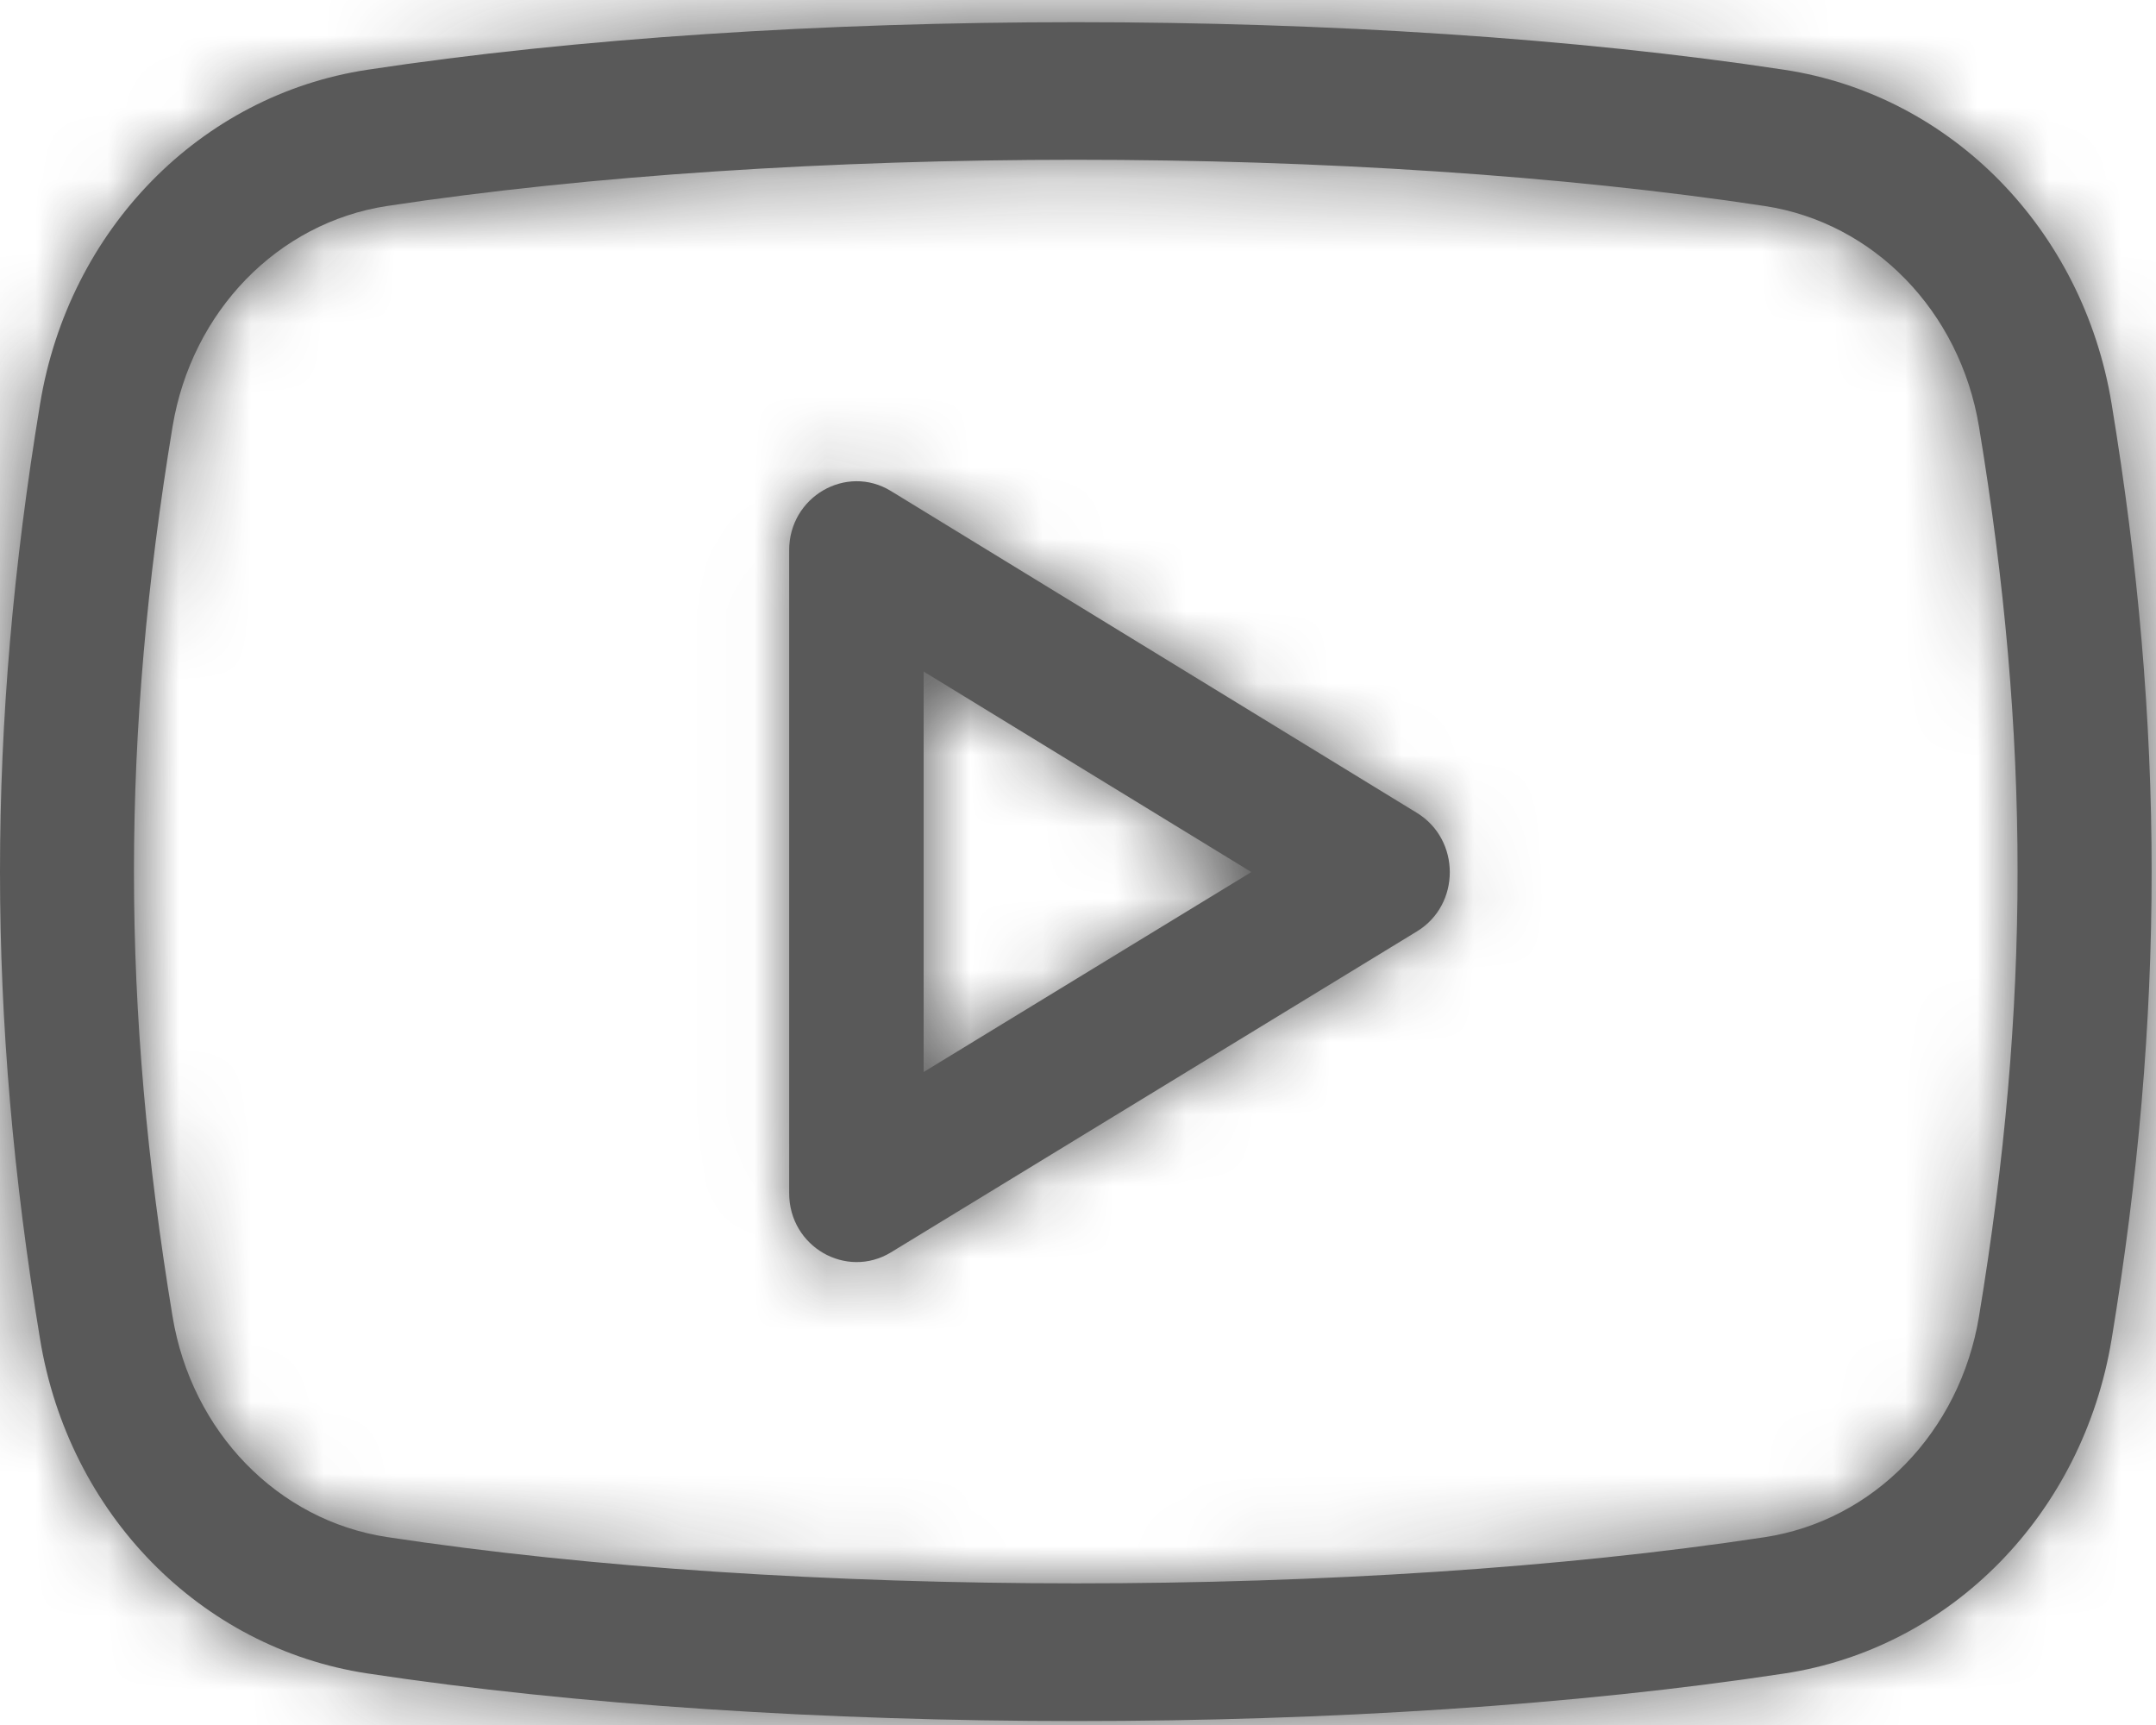 <svg width="30" height="24" viewBox="0 0 30 24" fill="none" xmlns="http://www.w3.org/2000/svg">
<g opacity="0.75">
<mask id="path-1-inside-1" fill="white">
<path d="M12.396 6.831C11.776 6.452 10.981 6.911 10.981 7.654V16.6C10.981 17.348 11.777 17.8 12.396 17.425L19.717 12.958C20.326 12.586 20.325 11.684 19.718 11.311L12.396 6.831ZM12.852 14.915V9.343L17.412 12.133L12.852 14.915Z"/>
</mask>
<path d="M12.396 6.831C11.776 6.452 10.981 6.911 10.981 7.654V16.6C10.981 17.348 11.777 17.8 12.396 17.425L19.717 12.958C20.326 12.586 20.325 11.684 19.718 11.311L12.396 6.831ZM12.852 14.915V9.343L17.412 12.133L12.852 14.915Z" fill="#222222"/>
<path d="M12.396 6.831L1.257 25.026L1.264 25.03L12.396 6.831ZM12.396 17.425L23.468 35.659L23.487 35.648L23.506 35.636L12.396 17.425ZM19.717 12.958L30.827 31.17L30.838 31.163L19.717 12.958ZM19.718 11.311L30.901 -6.857L30.875 -6.872L30.85 -6.888L19.718 11.311ZM12.852 14.915H-8.481V52.923L23.964 33.126L12.852 14.915ZM12.852 9.343L23.986 -8.855L-8.481 -28.72V9.343H12.852ZM17.412 12.133L28.524 30.343L58.328 12.158L28.546 -6.065L17.412 12.133ZM23.534 -11.363C7.958 -20.899 -10.352 -8.88 -10.352 7.654H32.314C32.314 22.702 15.593 33.803 1.257 25.026L23.534 -11.363ZM-10.352 7.654V16.6H32.314V7.654H-10.352ZM-10.352 16.6C-10.352 33.328 8.078 45.005 23.468 35.659L1.323 -0.81C15.475 -9.404 32.314 1.367 32.314 16.6H-10.352ZM23.506 35.636L30.827 31.17L8.607 -5.254L1.285 -0.787L23.506 35.636ZM30.838 31.163C45.114 22.442 44.99 1.815 30.901 -6.857L8.536 29.478C-4.341 21.552 -4.463 2.73 8.596 -5.247L30.838 31.163ZM30.85 -6.888L23.528 -11.367L1.264 25.03L8.586 29.509L30.85 -6.888ZM34.185 14.915V9.343H-8.481V14.915H34.185ZM1.718 27.54L6.277 30.33L28.546 -6.065L23.986 -8.855L1.718 27.54ZM6.3 -6.078L1.74 -3.296L23.964 33.126L28.524 30.343L6.3 -6.078Z" fill="#222222" mask="url(#path-1-inside-1)"/>
<mask id="path-3-inside-2" fill="white">
<path d="M24.83 0.971C19.025 0.088 10.917 0.088 5.11 0.971C2.787 1.324 0.957 3.192 0.558 5.618C-0.186 10.12 -0.186 14.134 0.558 18.635C0.957 21.062 2.787 22.929 5.11 23.282C8.019 23.724 11.502 23.945 14.983 23.945C18.459 23.945 21.933 23.725 24.831 23.283C27.151 22.93 28.98 21.063 29.382 18.636C30.125 14.134 30.125 10.119 29.382 5.616C28.983 3.192 27.152 1.324 24.83 0.971ZM27.537 18.317C27.271 19.922 26.073 21.156 24.555 21.387C18.919 22.244 11.035 22.244 5.384 21.385C3.865 21.154 2.666 19.921 2.401 18.316C1.685 13.978 1.685 10.276 2.401 5.936C2.667 4.331 3.865 3.099 5.385 2.866C8.207 2.438 11.589 2.223 14.968 2.223C18.35 2.223 21.732 2.438 24.554 2.866C26.073 3.097 27.272 4.331 27.537 5.936C28.253 10.276 28.253 13.978 27.537 18.317Z"/>
</mask>
<path d="M24.83 0.971C19.025 0.088 10.917 0.088 5.11 0.971C2.787 1.324 0.957 3.192 0.558 5.618C-0.186 10.12 -0.186 14.134 0.558 18.635C0.957 21.062 2.787 22.929 5.11 23.282C8.019 23.724 11.502 23.945 14.983 23.945C18.459 23.945 21.933 23.725 24.831 23.283C27.151 22.93 28.98 21.063 29.382 18.636C30.125 14.134 30.125 10.119 29.382 5.616C28.983 3.192 27.152 1.324 24.83 0.971ZM27.537 18.317C27.271 19.922 26.073 21.156 24.555 21.387C18.919 22.244 11.035 22.244 5.384 21.385C3.865 21.154 2.666 19.921 2.401 18.316C1.685 13.978 1.685 10.276 2.401 5.936C2.667 4.331 3.865 3.099 5.385 2.866C8.207 2.438 11.589 2.223 14.968 2.223C18.35 2.223 21.732 2.438 24.554 2.866C26.073 3.097 27.272 4.331 27.537 5.936C28.253 10.276 28.253 13.978 27.537 18.317Z" fill="#222222"/>
<path d="M5.11 0.971L8.312 22.062L8.317 22.062L5.11 0.971ZM0.558 5.618L21.606 9.093L21.608 9.082L0.558 5.618ZM0.558 18.635L21.608 15.172L21.607 15.165L21.606 15.158L0.558 18.635ZM5.11 23.282L8.315 2.191L8.312 2.19L5.11 23.282ZM24.831 23.283L21.625 2.192L21.613 2.194L24.831 23.283ZM29.382 18.636L50.429 22.12L50.43 22.112L29.382 18.636ZM29.382 5.616L8.332 9.082L8.334 9.092L29.382 5.616ZM27.537 18.317L48.584 21.801L48.585 21.791L27.537 18.317ZM24.555 21.387L21.359 0.294L21.346 0.296L24.555 21.387ZM5.384 21.385L2.173 42.475L2.179 42.476L5.384 21.385ZM2.401 18.316L23.451 14.847L23.45 14.841L2.401 18.316ZM2.401 5.936L-18.645 2.452L-18.647 2.463L2.401 5.936ZM5.385 2.866L2.185 -18.226L2.173 -18.224L2.16 -18.222L5.385 2.866ZM24.554 2.866L27.765 -18.224L27.754 -18.226L24.554 2.866ZM27.537 5.936L6.487 9.404L6.488 9.409L27.537 5.936ZM28.038 -20.12C20.107 -21.326 9.835 -21.326 1.902 -20.12L8.317 22.062C11.998 21.502 17.944 21.502 21.621 22.062L28.038 -20.12ZM1.907 -20.121C-10.124 -18.294 -18.688 -8.815 -20.492 2.153L21.608 9.082C20.601 15.199 15.697 20.941 8.312 22.062L1.907 -20.121ZM-20.491 2.142C-21.614 8.945 -21.614 15.308 -20.491 22.112L21.606 15.158C21.243 12.96 21.242 11.294 21.606 9.093L-20.491 2.142ZM-20.493 22.098C-18.688 33.073 -10.12 42.547 1.907 44.373L8.312 2.19C15.693 3.311 20.601 9.051 21.608 15.172L-20.493 22.098ZM1.904 44.373C6.12 45.014 10.71 45.278 14.983 45.278V2.612C12.293 2.612 9.917 2.434 8.315 2.191L1.904 44.373ZM14.983 45.278C19.244 45.278 23.832 45.016 28.049 44.372L21.613 2.194C20.034 2.435 17.673 2.612 14.983 2.612V45.278ZM28.037 44.374C40.073 42.544 48.617 33.063 50.429 22.12L8.335 15.153C9.343 9.063 14.23 3.316 21.625 2.192L28.037 44.374ZM50.43 22.112C51.554 15.308 51.554 8.944 50.43 2.14L8.334 9.092C8.697 11.293 8.697 12.96 8.334 15.16L50.43 22.112ZM50.432 2.15C48.626 -8.818 40.061 -18.294 28.032 -20.121L21.627 22.062C14.245 20.941 9.34 15.202 8.332 9.082L50.432 2.15ZM6.49 14.833C7.607 8.082 13.002 1.56 21.359 0.294L27.751 42.479C39.145 40.753 46.935 31.762 48.584 21.801L6.49 14.833ZM21.346 0.296C17.84 0.829 12.118 0.83 8.589 0.294L2.179 42.476C9.952 43.658 19.998 43.659 27.764 42.477L21.346 0.296ZM8.595 0.295C16.91 1.561 22.331 8.053 23.451 14.847L-18.648 21.784C-17 31.788 -9.181 40.747 2.173 42.475L8.595 0.295ZM23.45 14.841C23.114 12.805 23.113 11.45 23.45 9.409L-18.647 2.463C-19.743 9.102 -19.743 15.151 -18.647 21.79L23.45 14.841ZM23.448 9.42C22.325 16.206 16.908 22.685 8.611 23.954L2.16 -18.222C-9.179 -16.488 -16.991 -7.545 -18.645 2.452L23.448 9.42ZM8.585 23.958C10.103 23.728 12.38 23.557 14.968 23.557V-19.11C10.797 -19.11 6.311 -18.852 2.185 -18.226L8.585 23.958ZM14.968 23.557C17.559 23.557 19.836 23.728 21.354 23.958L27.754 -18.226C23.628 -18.852 19.141 -19.11 14.968 -19.11V23.557ZM21.343 23.956C13.028 22.691 7.607 16.198 6.487 9.404L48.586 2.468C46.938 -7.537 39.119 -16.496 27.765 -18.224L21.343 23.956ZM6.488 9.409C6.825 11.449 6.825 12.805 6.488 14.843L48.585 21.791C49.681 15.151 49.681 9.102 48.586 2.463L6.488 9.409Z" fill="#222222" mask="url(#path-3-inside-2)"/>
</g>
</svg>
